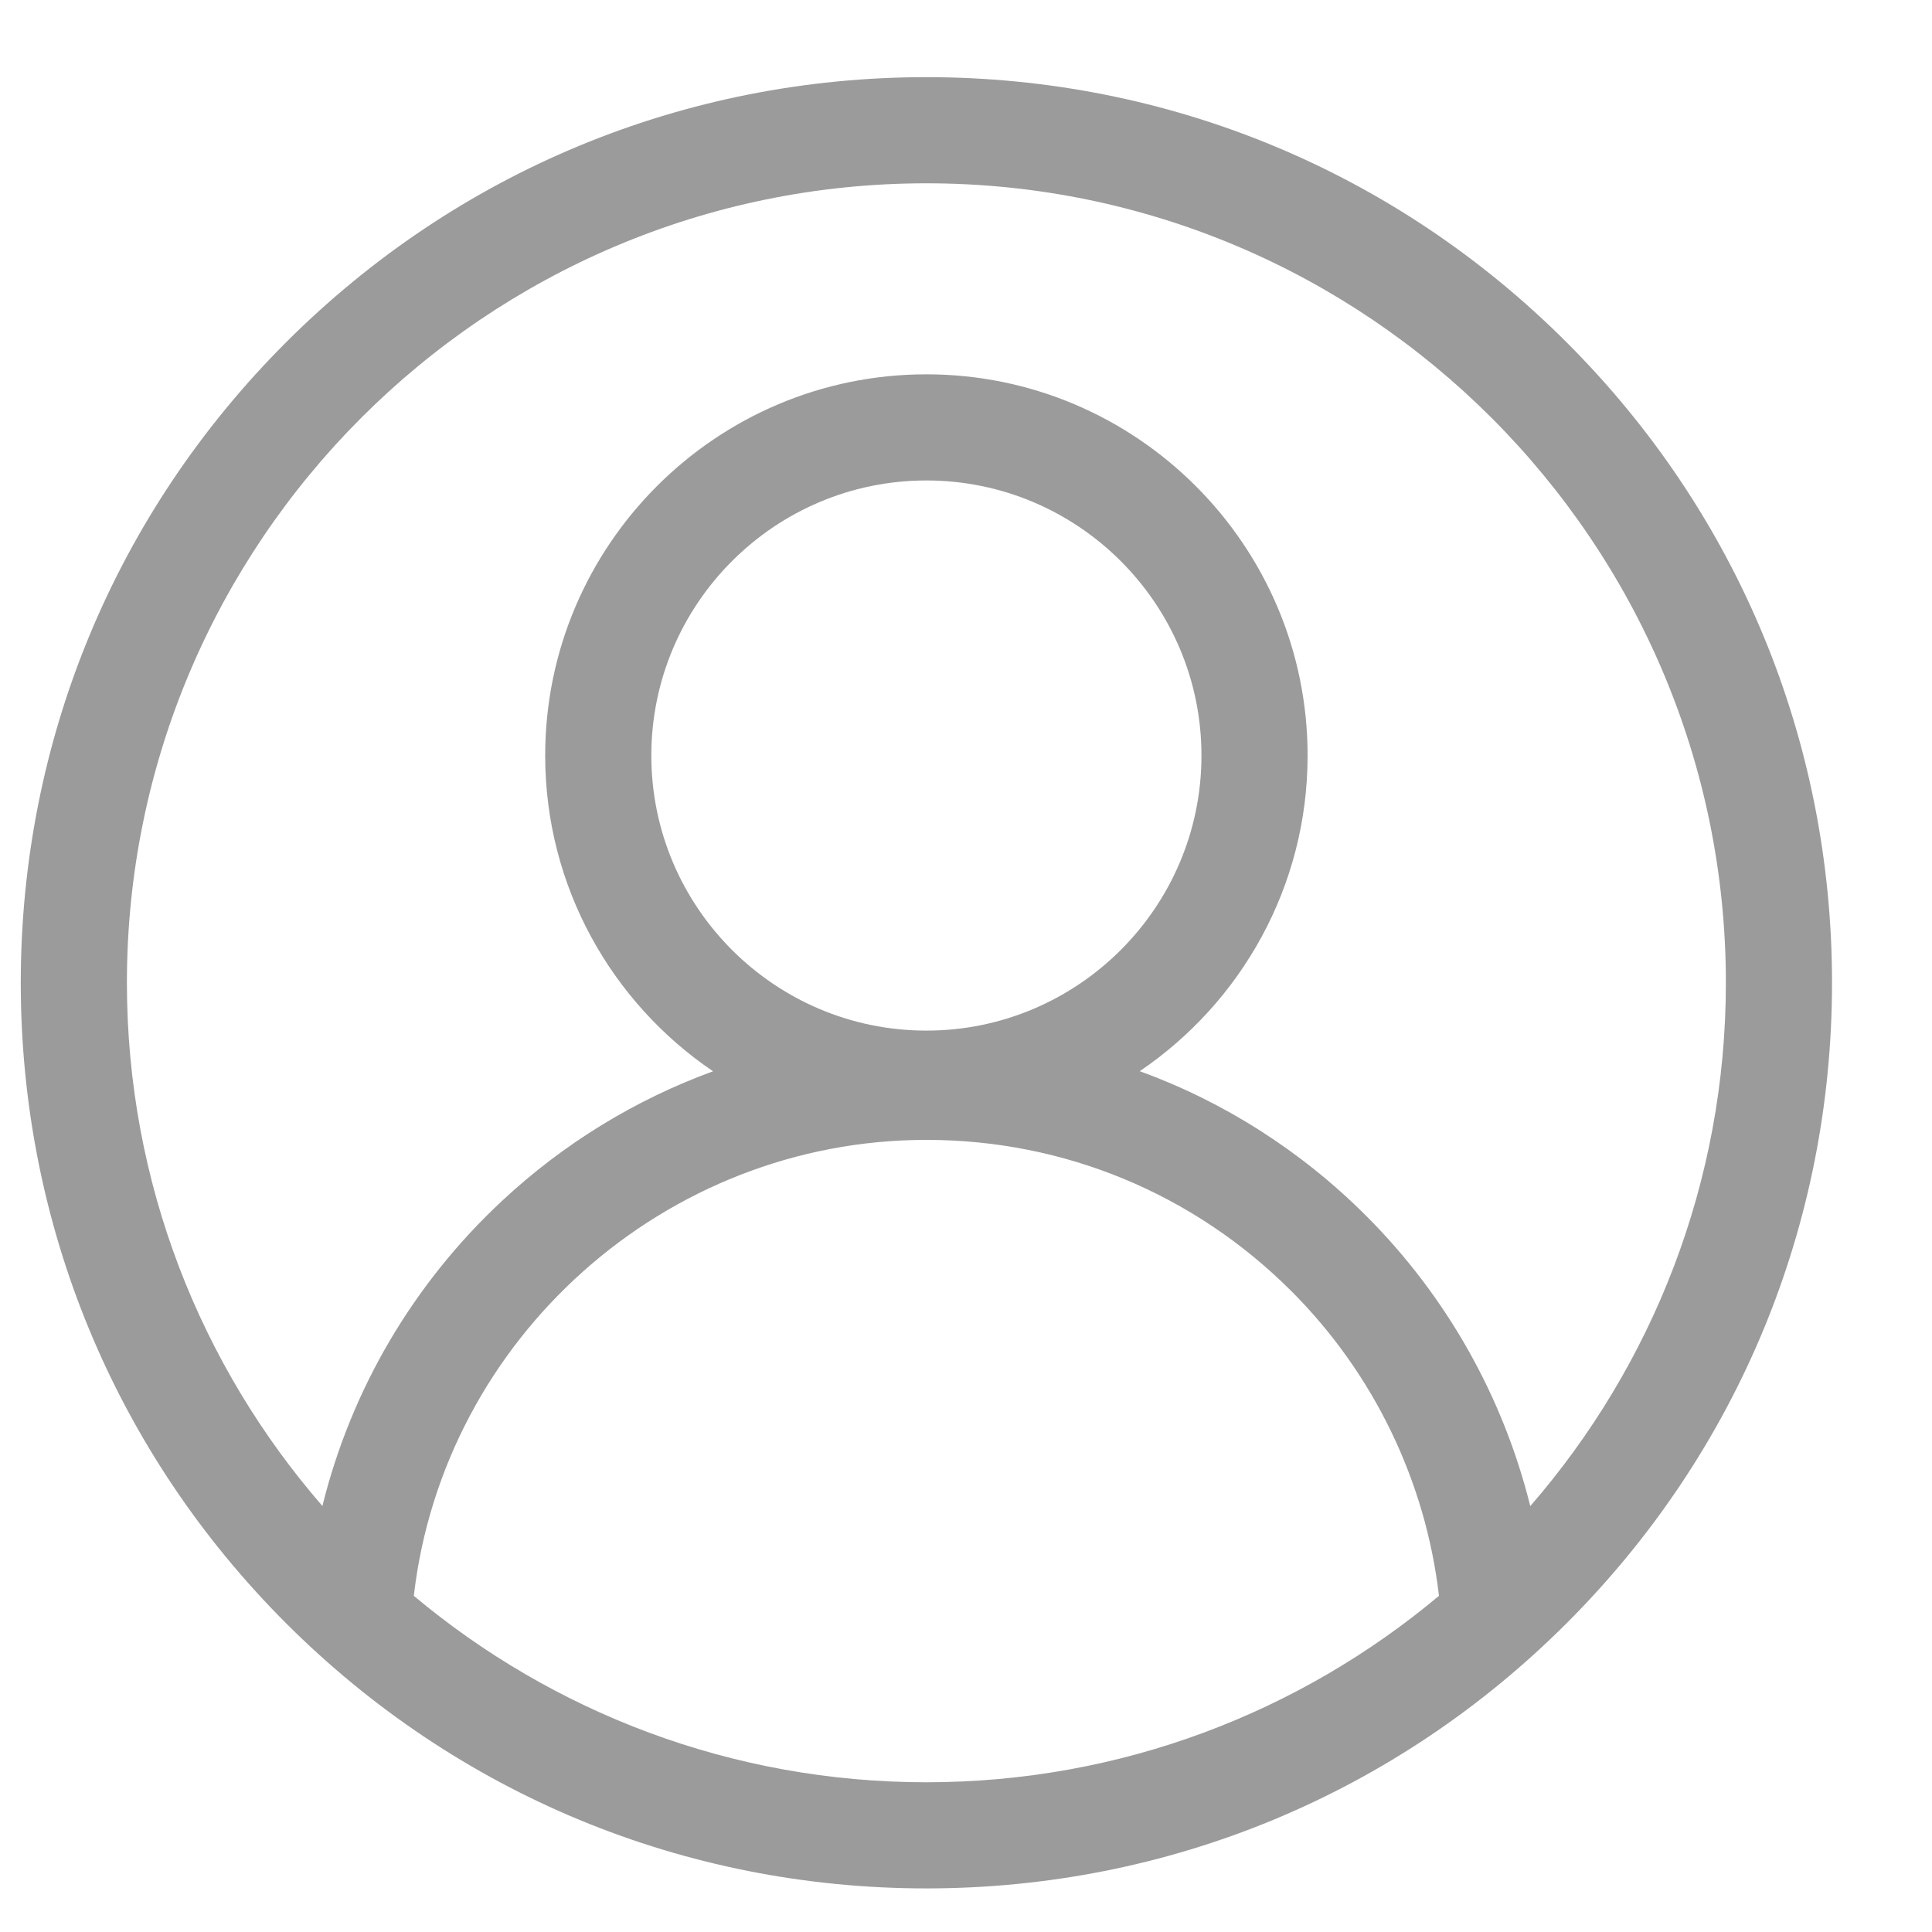 <svg width="16" height="16" viewBox="0 0 16 16" fill="none" xmlns="http://www.w3.org/2000/svg">
<path d="M12.975 2.836C11.558 1.419 9.675 0.639 7.672 0.639C5.668 0.639 3.785 1.419 2.368 2.836C0.952 4.252 0.172 6.136 0.172 8.139C0.172 10.142 0.952 12.026 2.368 13.442C3.785 14.859 5.668 15.639 7.672 15.639C9.675 15.639 11.558 14.859 12.975 13.442C14.392 12.026 15.172 10.142 15.172 8.139C15.172 6.136 14.392 4.252 12.975 2.836ZM3.427 13.216C3.674 11.085 5.506 9.44 7.672 9.44C8.813 9.44 9.886 9.885 10.694 10.692C11.376 11.374 11.806 12.265 11.917 13.216C10.767 14.179 9.286 14.76 7.672 14.76C6.058 14.76 4.577 14.179 3.427 13.216ZM7.672 8.535C6.416 8.535 5.394 7.513 5.394 6.257C5.394 5.001 6.416 3.979 7.672 3.979C8.928 3.979 9.95 5.001 9.95 6.257C9.95 7.513 8.928 8.535 7.672 8.535ZM12.673 12.473C12.449 11.57 11.982 10.737 11.315 10.07C10.775 9.53 10.136 9.125 9.439 8.871C10.277 8.303 10.829 7.343 10.829 6.257C10.829 4.516 9.412 3.1 7.672 3.1C5.931 3.1 4.515 4.516 4.515 6.257C4.515 7.344 5.067 8.304 5.905 8.872C5.264 9.106 4.671 9.467 4.16 9.943C3.421 10.631 2.908 11.509 2.67 12.472C1.661 11.31 1.051 9.795 1.051 8.139C1.051 4.488 4.021 1.518 7.672 1.518C11.322 1.518 14.293 4.488 14.293 8.139C14.293 9.795 13.682 11.311 12.673 12.473Z" fill="#9B9B9B"/>
</svg>
